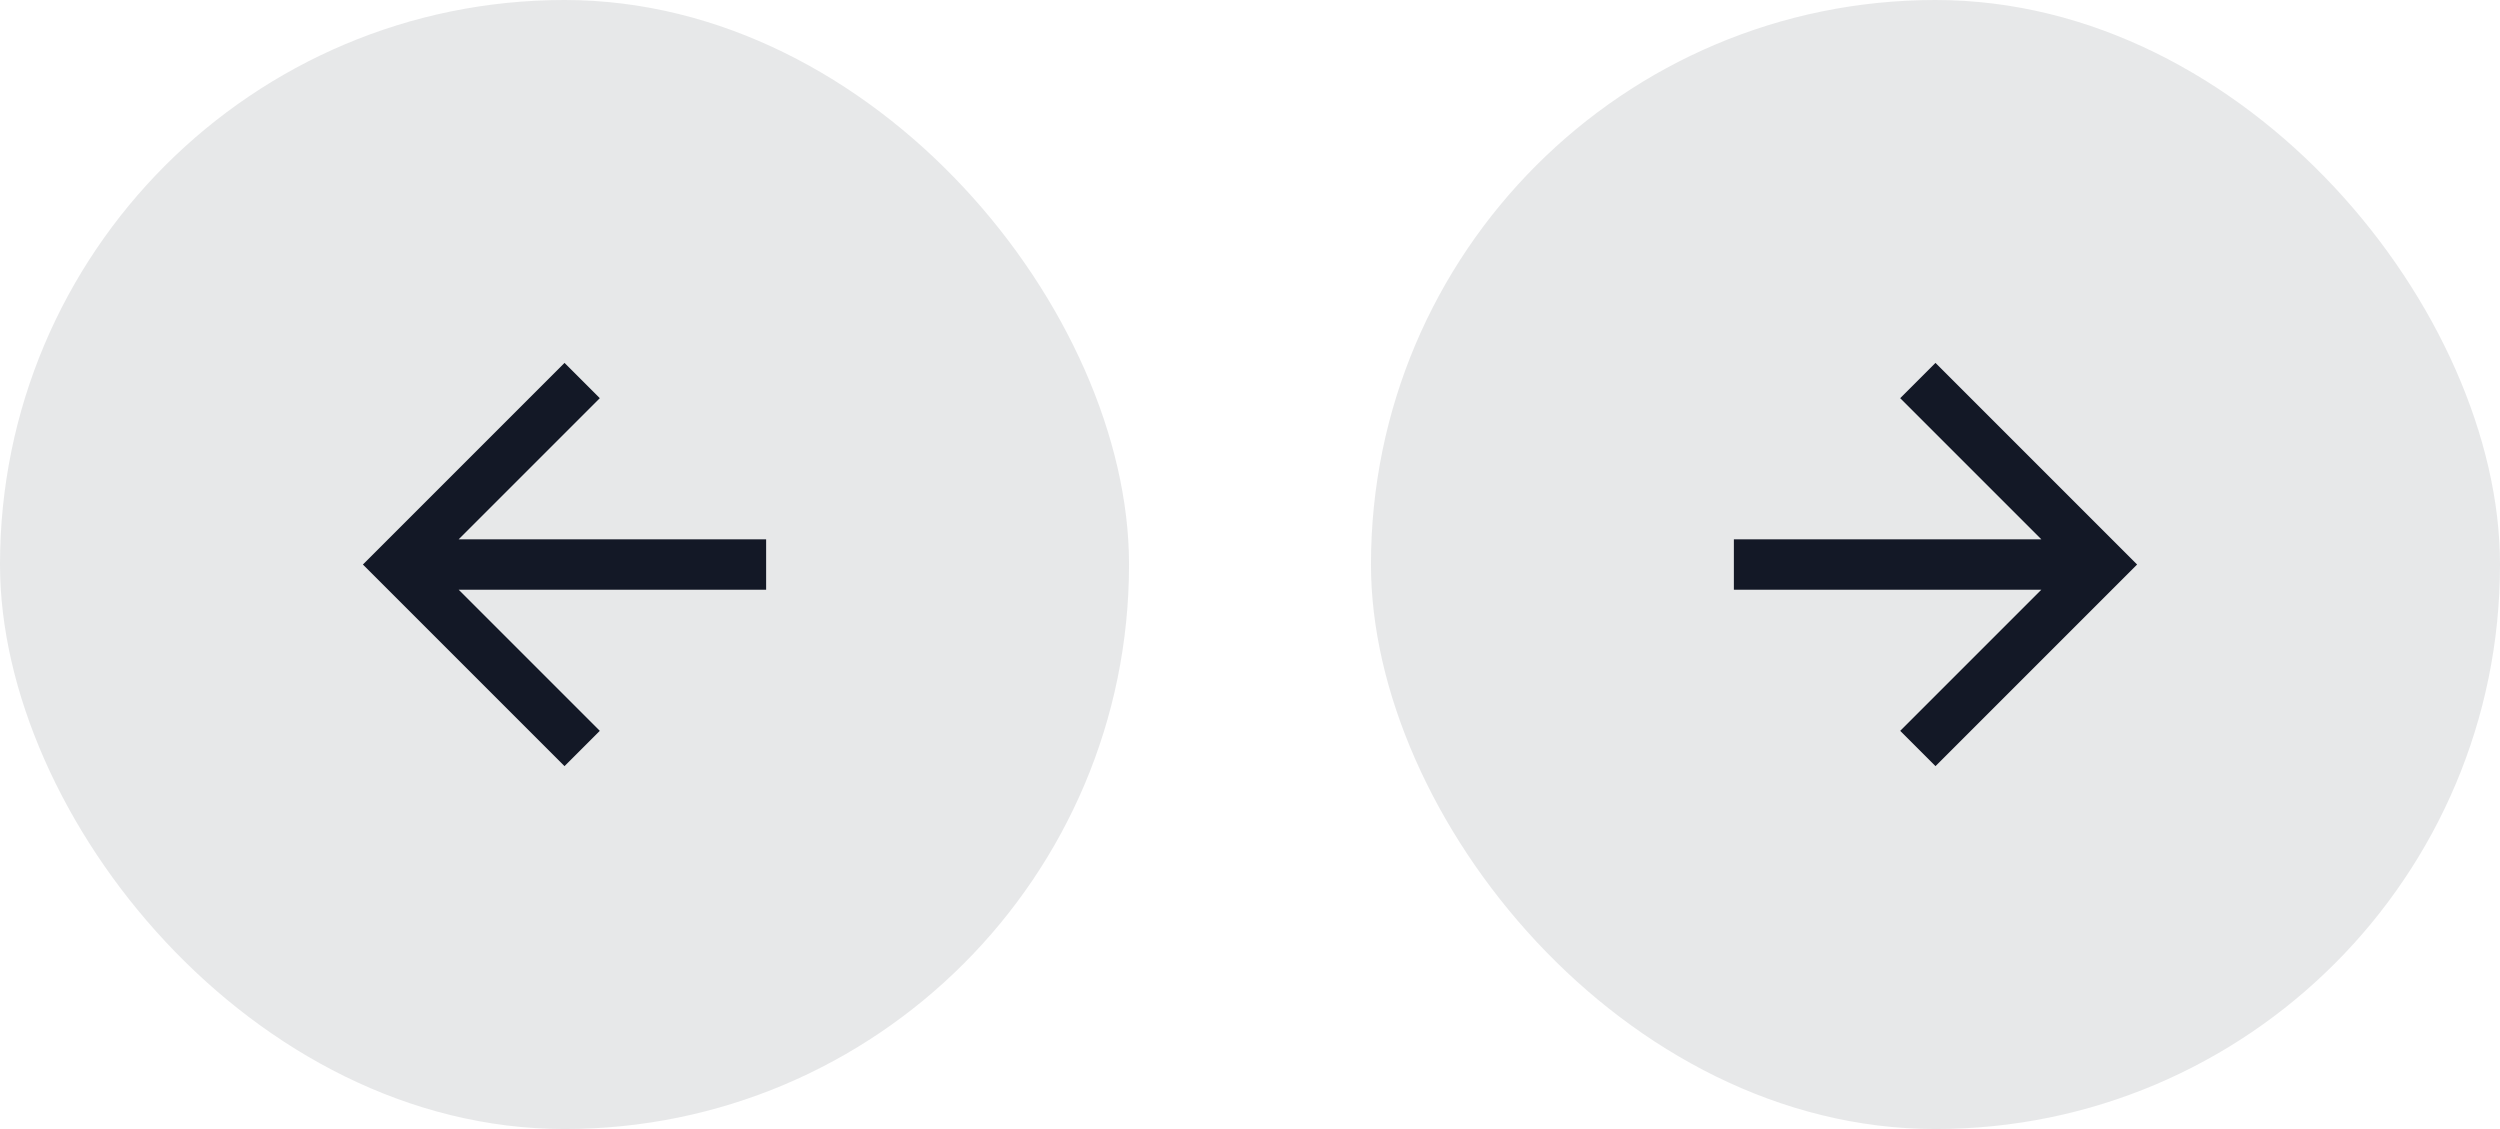 <svg width="124" height="56" viewBox="0 0 124 56" fill="none" xmlns="http://www.w3.org/2000/svg">
<rect width="56" height="56" rx="28" fill="#131826" fill-opacity="0.1"/>
<path d="M29.75 36.25L22.75 29.25L38 29.25L38 26.75L22.75 26.75L29.75 19.75L28 18L18 28L28 38L29.75 36.25Z" fill="#131826"/>
<rect x="124" y="56" width="56" height="56" rx="28" transform="rotate(-180 124 56)" fill="#131826" fill-opacity="0.1"/>
<path d="M94.25 19.75L101.25 26.75L86 26.75L86 29.25L101.25 29.25L94.25 36.25L96 38L106 28L96 18L94.25 19.75Z" fill="#131826"/>
</svg>
